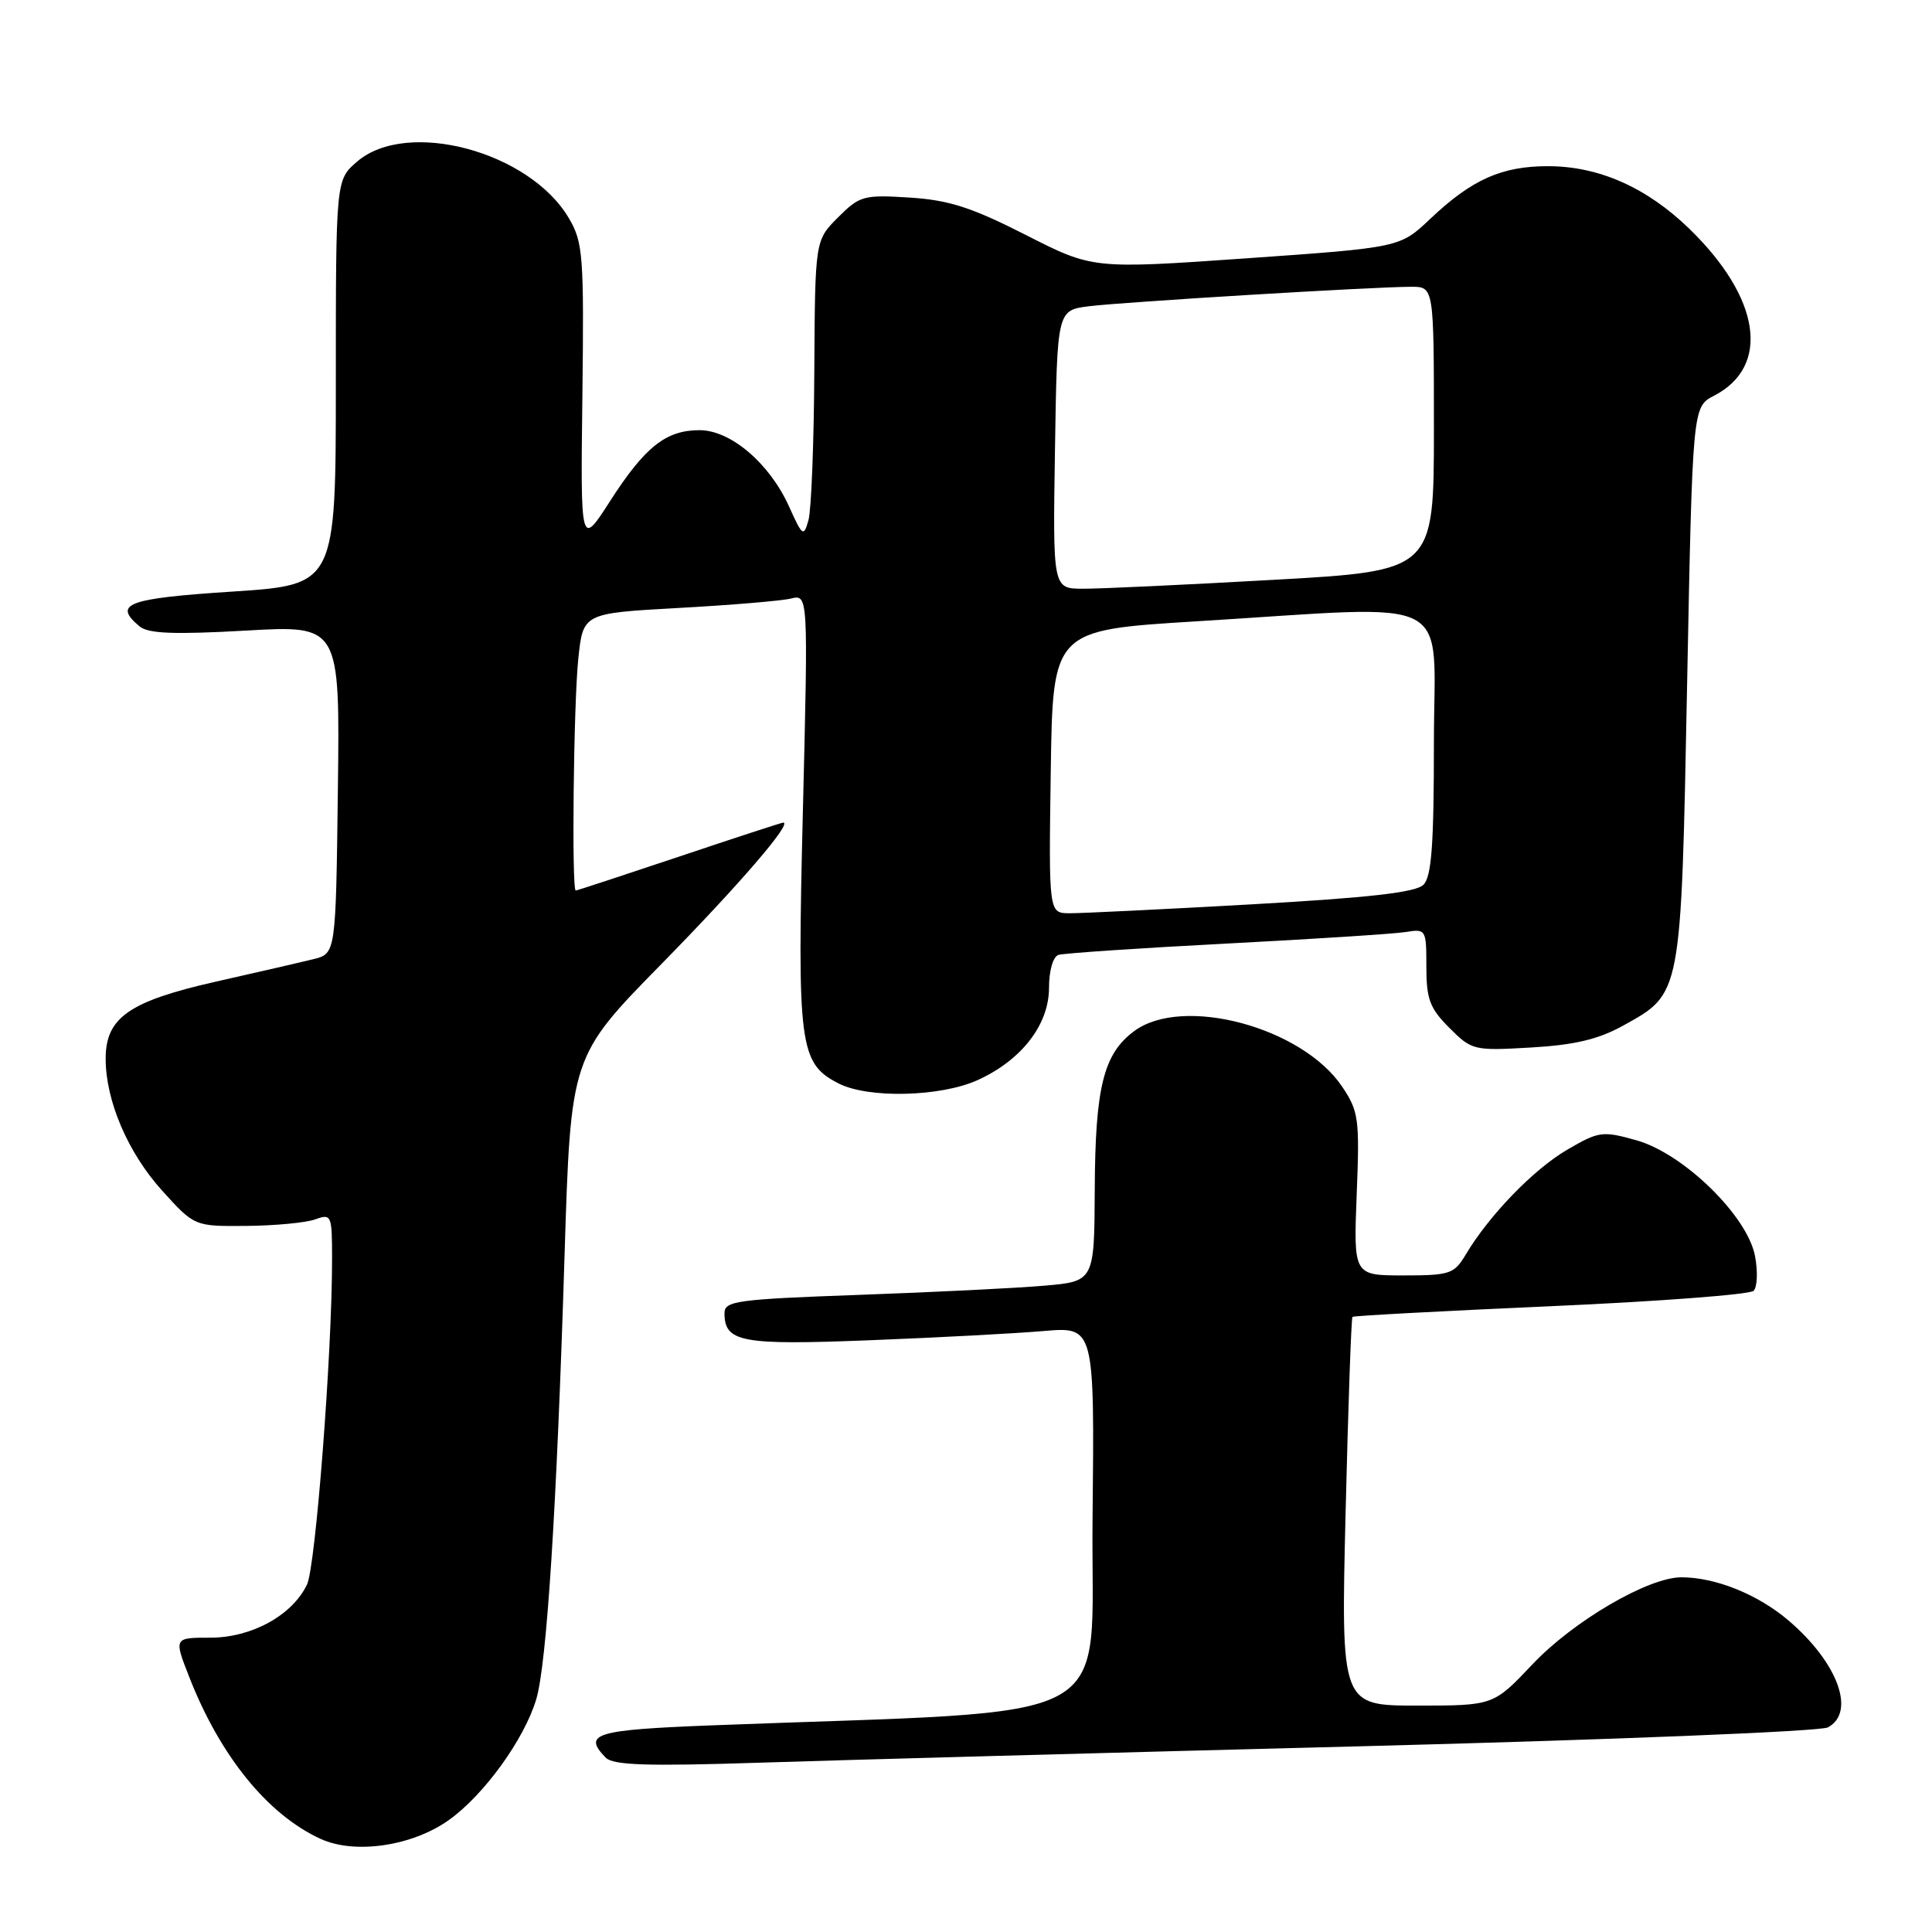 <?xml version="1.0" encoding="UTF-8" standalone="no"?>
<!DOCTYPE svg PUBLIC "-//W3C//DTD SVG 1.1//EN" "http://www.w3.org/Graphics/SVG/1.1/DTD/svg11.dtd" >
<svg xmlns="http://www.w3.org/2000/svg" xmlns:xlink="http://www.w3.org/1999/xlink" version="1.1" viewBox="0 0 256 256">
 <g >
 <path fill="currentColor"
d=" M 59.47 241.17 C 64.12 237.86 69.45 230.50 71.05 225.18 C 72.45 220.53 73.77 199.86 74.81 166.24 C 75.63 139.98 75.63 139.98 87.64 127.74 C 97.95 117.23 105.04 109.00 103.78 109.00 C 103.58 109.00 97.38 111.02 90.00 113.50 C 82.62 115.97 76.45 118.00 76.29 118.00 C 75.73 118.00 76.00 93.25 76.63 87.27 C 77.26 81.26 77.26 81.26 89.88 80.56 C 96.82 80.18 103.53 79.62 104.80 79.31 C 107.09 78.76 107.09 78.76 106.39 107.30 C 105.62 138.62 105.91 140.87 111.09 143.55 C 115.02 145.58 124.62 145.35 129.54 143.12 C 135.36 140.48 139.00 135.77 139.00 130.89 C 139.00 128.61 139.53 126.77 140.25 126.53 C 140.94 126.31 150.95 125.63 162.50 125.03 C 174.05 124.43 184.74 123.74 186.25 123.50 C 188.95 123.06 189.00 123.15 189.00 128.10 C 189.00 132.40 189.46 133.61 192.05 136.20 C 195.03 139.18 195.28 139.24 202.87 138.80 C 208.61 138.47 211.77 137.72 215.02 135.93 C 222.86 131.58 222.74 132.22 223.55 90.71 C 224.27 53.91 224.27 53.91 227.11 52.44 C 234.64 48.55 233.30 39.48 223.83 30.30 C 218.20 24.85 211.91 22.05 205.20 22.02 C 199.01 22.00 195.03 23.77 189.50 29.01 C 185.50 32.80 185.50 32.80 165.15 34.23 C 144.79 35.65 144.79 35.65 135.90 31.12 C 128.74 27.48 125.74 26.51 120.54 26.18 C 114.42 25.79 113.91 25.94 111.04 28.81 C 108.00 31.85 108.00 31.85 107.90 49.17 C 107.85 58.70 107.50 67.59 107.13 68.91 C 106.49 71.18 106.34 71.08 104.55 67.11 C 101.97 61.39 96.82 57.00 92.69 57.00 C 88.24 57.00 85.46 59.21 80.85 66.38 C 76.92 72.50 76.92 72.50 77.17 52.44 C 77.39 33.91 77.26 32.12 75.40 28.95 C 70.22 20.07 53.93 15.71 47.31 21.42 C 44.50 23.84 44.50 23.84 44.50 50.67 C 44.50 77.50 44.50 77.50 30.75 78.39 C 16.82 79.30 14.91 80.02 18.51 83.01 C 19.66 83.96 23.09 84.09 32.53 83.56 C 45.04 82.84 45.04 82.84 44.77 104.61 C 44.50 126.37 44.50 126.37 41.50 127.10 C 39.85 127.51 34.01 128.85 28.53 130.09 C 17.10 132.68 14.00 134.85 14.00 140.28 C 14.00 145.86 16.95 152.75 21.48 157.76 C 25.77 162.50 25.77 162.50 32.64 162.44 C 36.41 162.41 40.51 162.02 41.75 161.58 C 43.93 160.79 44.00 160.97 44.00 166.92 C 44.00 179.36 41.82 207.57 40.68 209.96 C 38.73 214.04 33.34 217.00 27.87 217.00 C 23.03 217.00 23.03 217.00 25.09 222.25 C 29.19 232.72 35.49 240.47 42.50 243.67 C 47.04 245.74 54.62 244.62 59.47 241.17 Z  M 179.95 231.40 C 213.41 230.54 241.21 229.42 242.20 228.89 C 245.94 226.89 243.54 220.33 237.03 214.76 C 232.97 211.28 227.33 209.00 222.79 209.00 C 218.40 209.00 208.49 214.79 203.08 220.51 C 197.89 226.00 197.89 226.00 187.78 226.00 C 177.68 226.00 177.68 226.00 178.30 200.37 C 178.64 186.28 179.05 174.63 179.21 174.49 C 179.37 174.35 191.19 173.71 205.48 173.08 C 219.77 172.45 231.87 171.53 232.36 171.04 C 232.85 170.55 232.94 168.48 232.55 166.44 C 231.55 161.11 223.05 152.82 216.79 151.08 C 212.32 149.83 211.85 149.90 207.62 152.37 C 203.17 154.98 197.30 161.06 194.21 166.25 C 192.68 168.81 192.11 169.00 185.96 169.00 C 179.35 169.00 179.35 169.00 179.77 158.25 C 180.17 148.25 180.03 147.25 177.85 144.00 C 172.55 136.10 156.71 131.86 150.28 136.63 C 146.22 139.64 145.12 144.06 145.06 157.65 C 145.00 169.80 145.00 169.80 138.25 170.37 C 134.54 170.69 123.51 171.23 113.75 171.58 C 97.67 172.16 96.00 172.38 96.00 173.99 C 96.00 177.85 98.20 178.26 115.24 177.59 C 124.18 177.24 134.55 176.69 138.27 176.37 C 145.03 175.79 145.03 175.79 144.77 201.15 C 144.47 229.38 149.79 226.48 94.25 228.62 C 78.84 229.22 77.18 229.72 80.25 232.89 C 81.23 233.90 85.64 234.05 100.50 233.57 C 110.95 233.23 146.70 232.25 179.95 231.40 Z  M 139.23 102.25 C 139.50 83.50 139.50 83.50 158.50 82.33 C 193.52 80.19 190.00 78.39 190.00 98.43 C 190.00 111.95 189.69 116.17 188.61 117.24 C 187.60 118.25 181.44 118.95 165.86 119.83 C 154.11 120.49 143.25 121.02 141.73 121.01 C 138.96 121.00 138.96 121.00 139.23 102.25 Z  M 139.79 59.56 C 140.08 41.11 140.08 41.11 144.29 40.58 C 148.85 40.01 182.09 38.00 187.00 38.00 C 190.00 38.00 190.00 38.00 190.00 56.82 C 190.00 75.64 190.00 75.64 168.75 76.83 C 157.06 77.49 145.70 78.02 143.50 78.01 C 139.50 78.00 139.50 78.00 139.79 59.56 Z "/>
</g>
</svg>